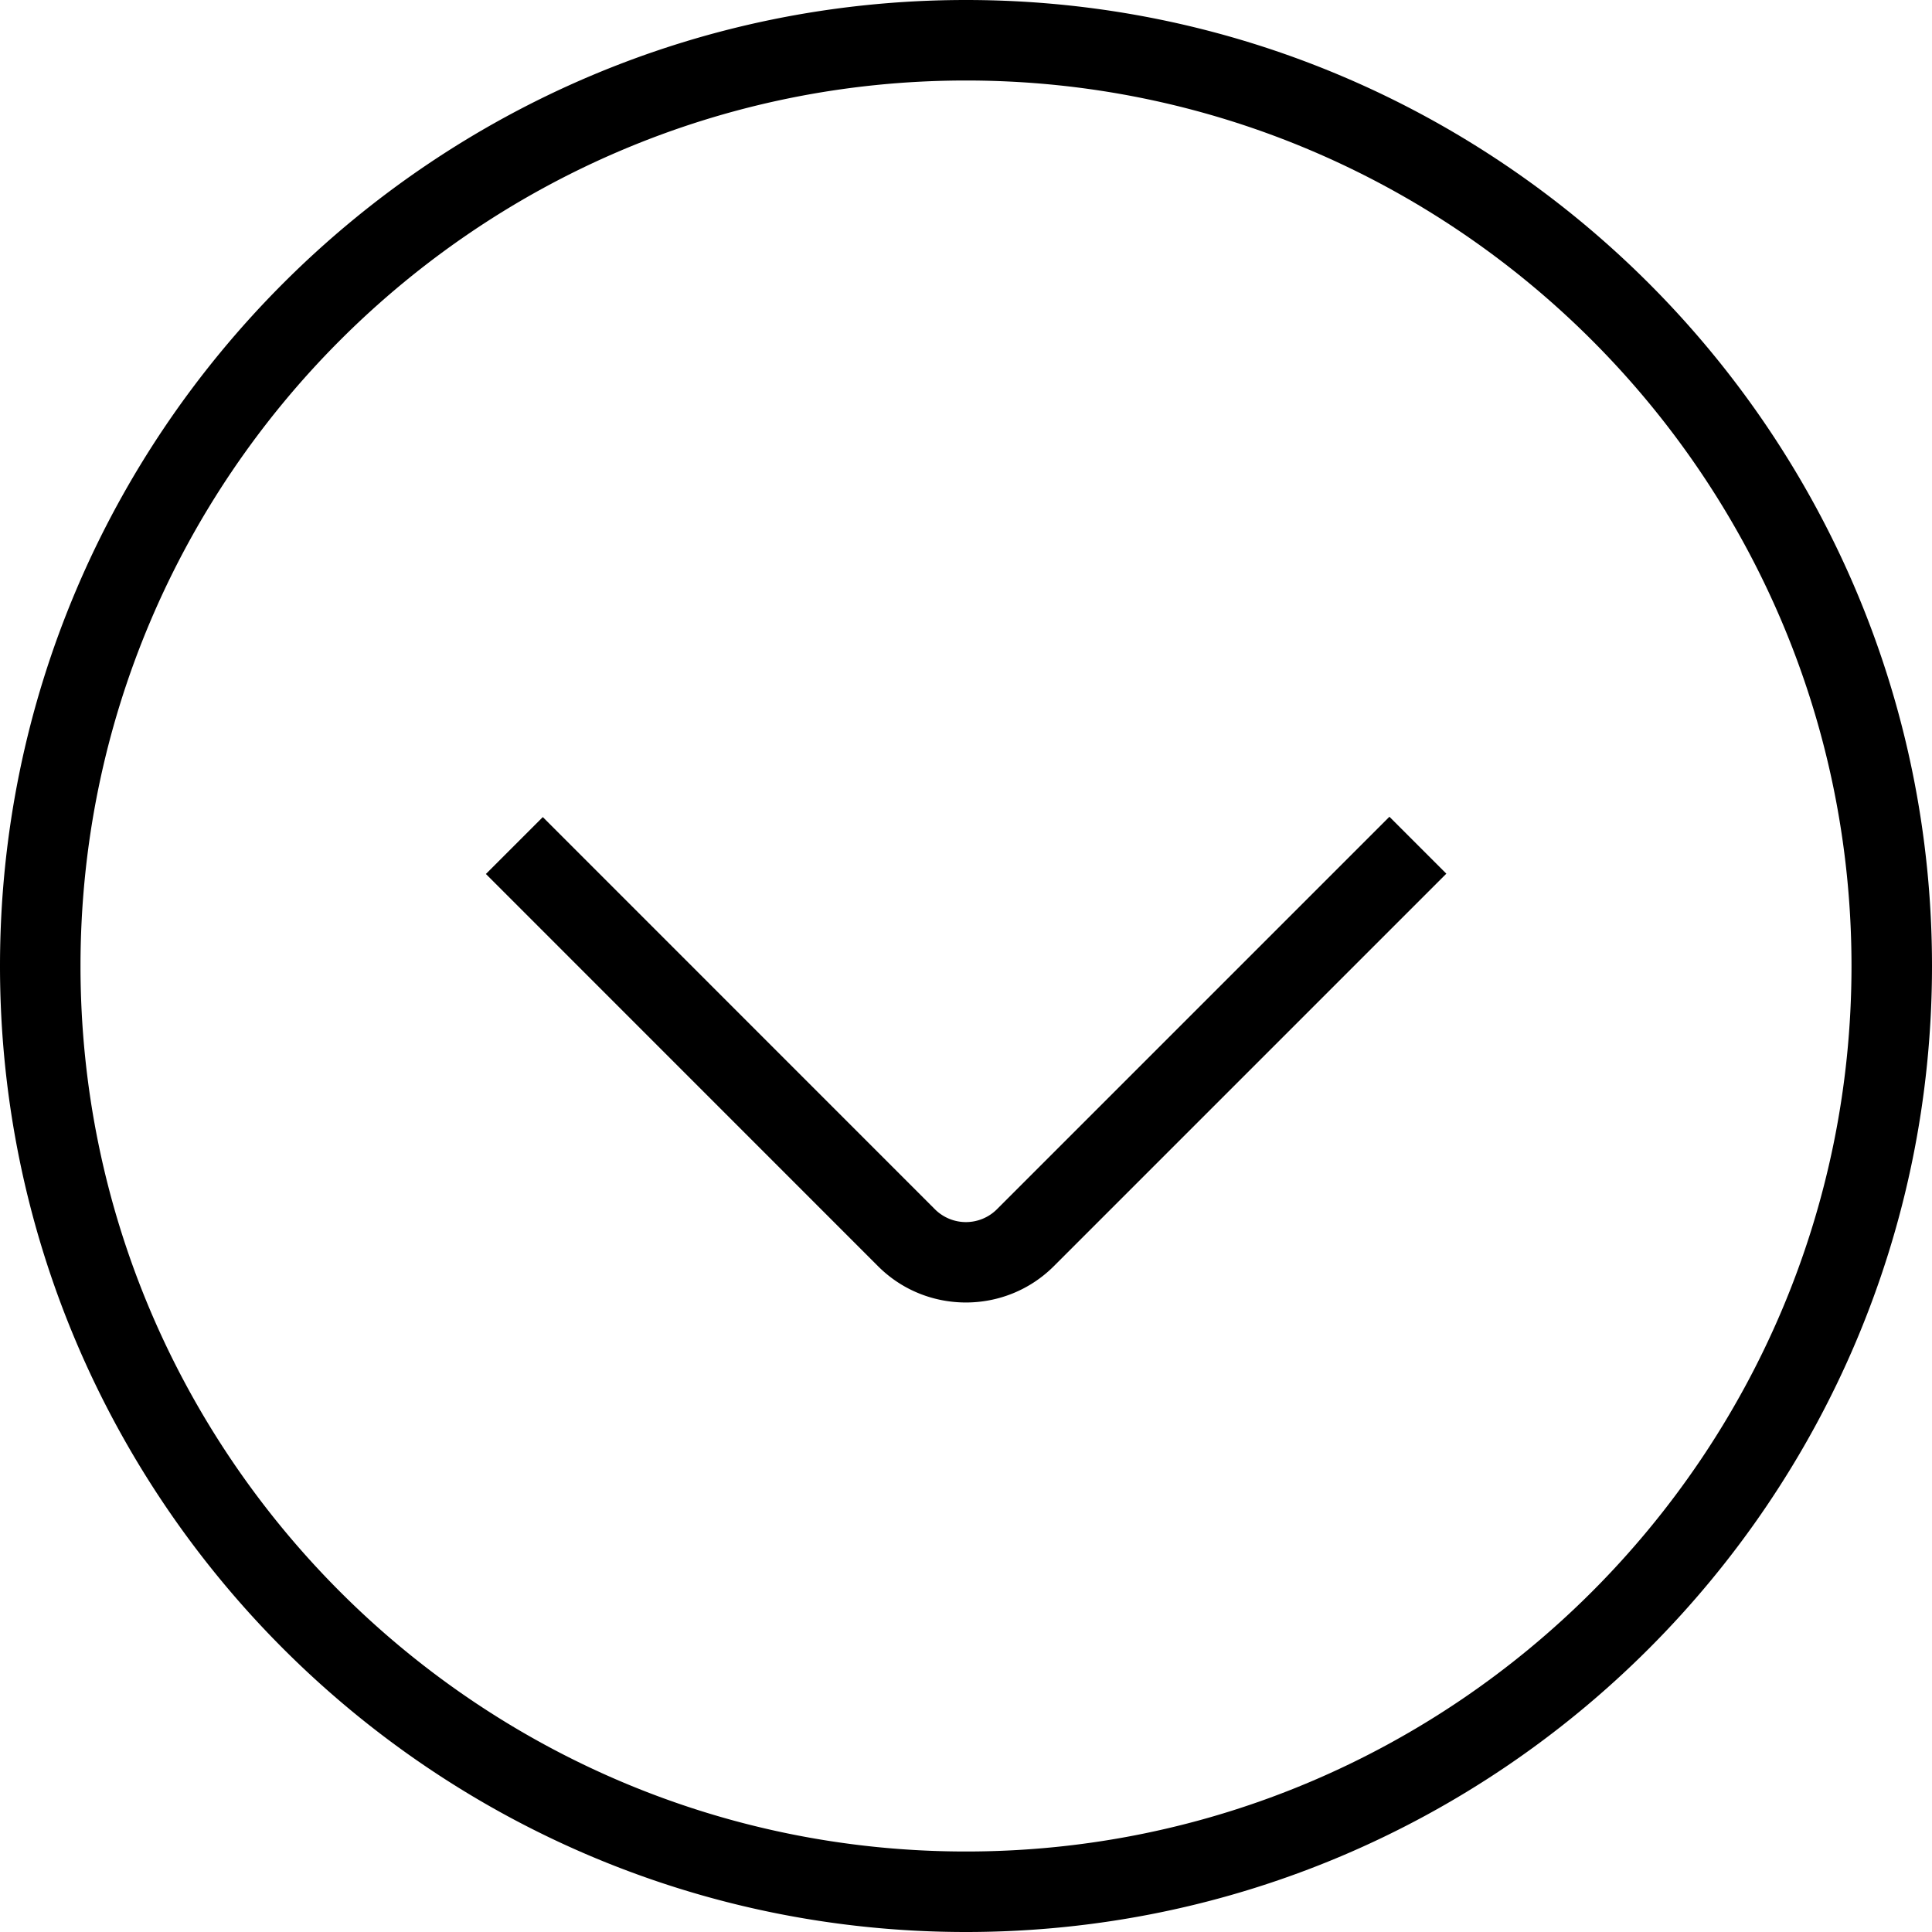 <svg xmlns="http://www.w3.org/2000/svg" width="512" height="512" data-name="Layer 1" viewBox="0 0 24 24"><path d="M12 0C5.383 0 0 5.383 0 12s5.383 12 12 12 12-5.383 12-12S18.617 0 12 0Zm0 23C5.935 23 1 18.065 1 12S5.935 1 12 1s11 4.935 11 11-4.935 11-11 11Zm5.26-12.854.707.707-4.877 4.877c-.301.3-.696.45-1.091.45s-.79-.149-1.091-.45l-4.872-4.873.707-.707 4.872 4.873a.545.545 0 0 0 .768 0l4.877-4.877Z"/></svg>